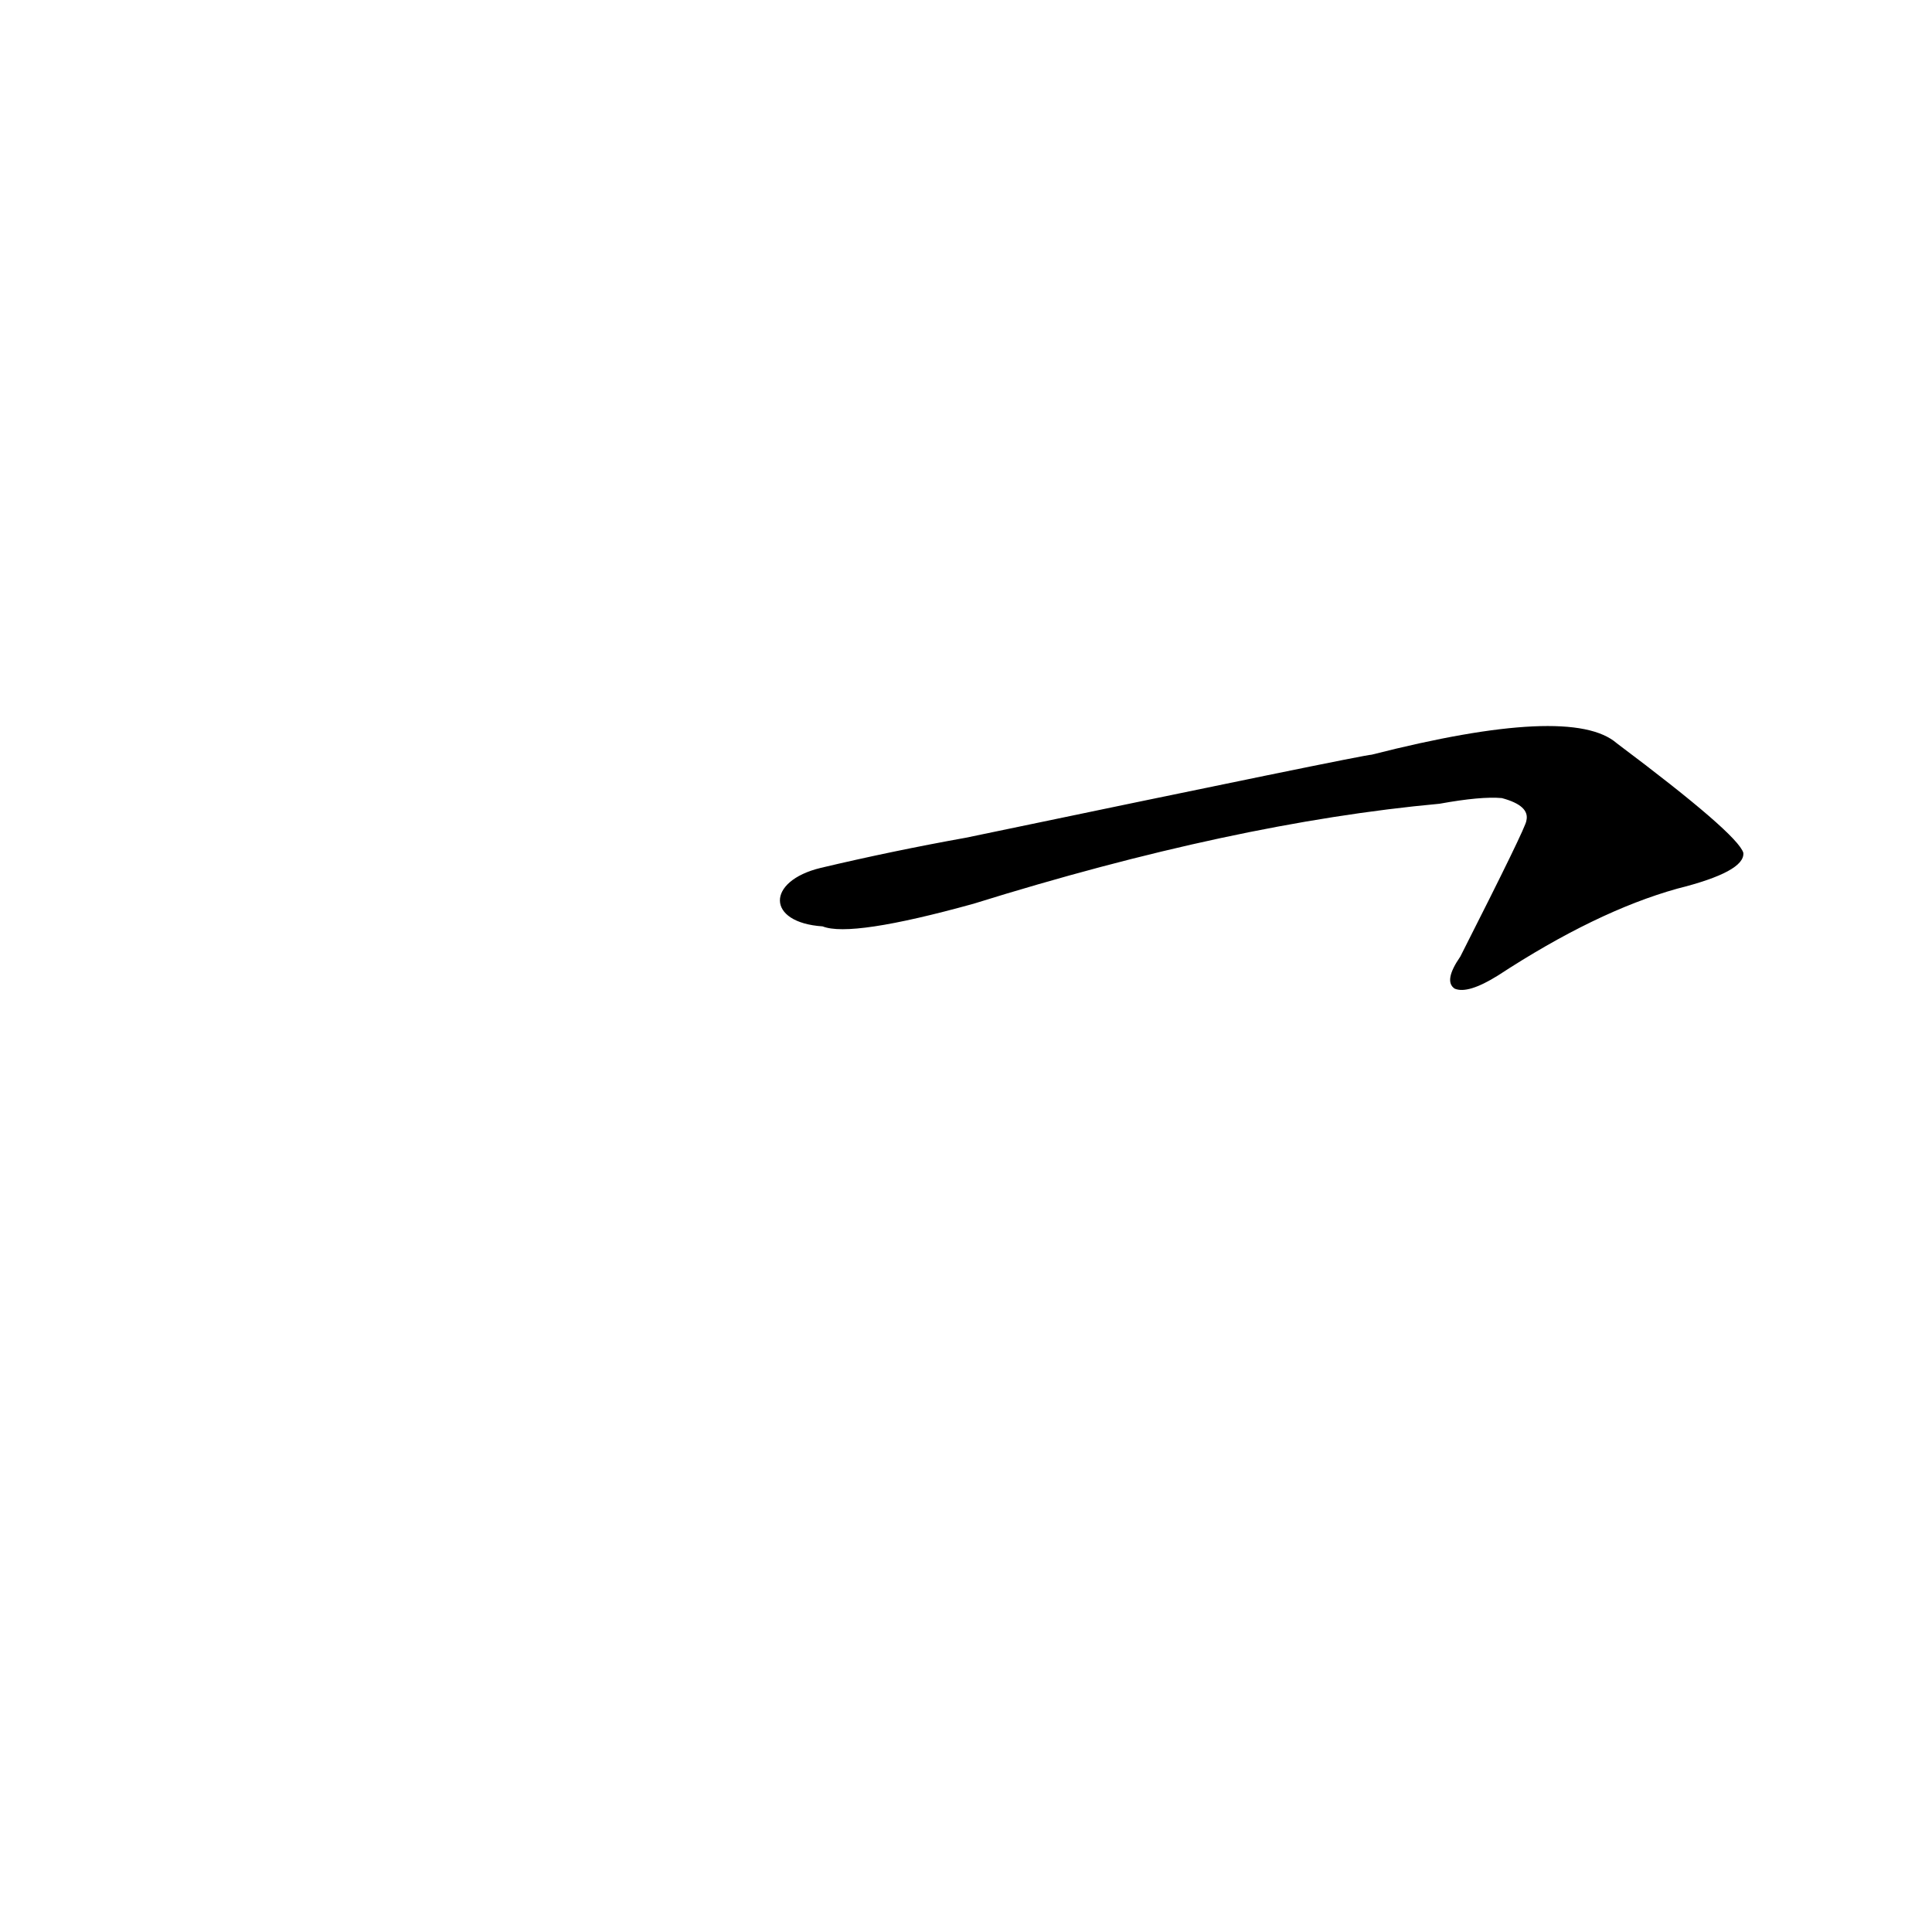 <?xml version='1.0' encoding='utf-8'?>
<svg xmlns="http://www.w3.org/2000/svg" version="1.1" viewBox="0 0 1024 1024"><g transform="scale(1, -1) translate(0, -900)"><path d="M 436 409 Q 451 403 516 421 Q 654 464 763 474 Q 785 478 796 477 Q 811 473 809 465 Q 809 462 774 393 Q 765 380 771 376 Q 778 373 794 383 Q 846 417 889 429 Q 925 438 924 448 Q 921 458 857 506 Q 833 527 727 500 Q 723 500 512 456 Q 473 449 435 440 C 406 433 406 411 436 409 Z" fill="black" /></g></svg>